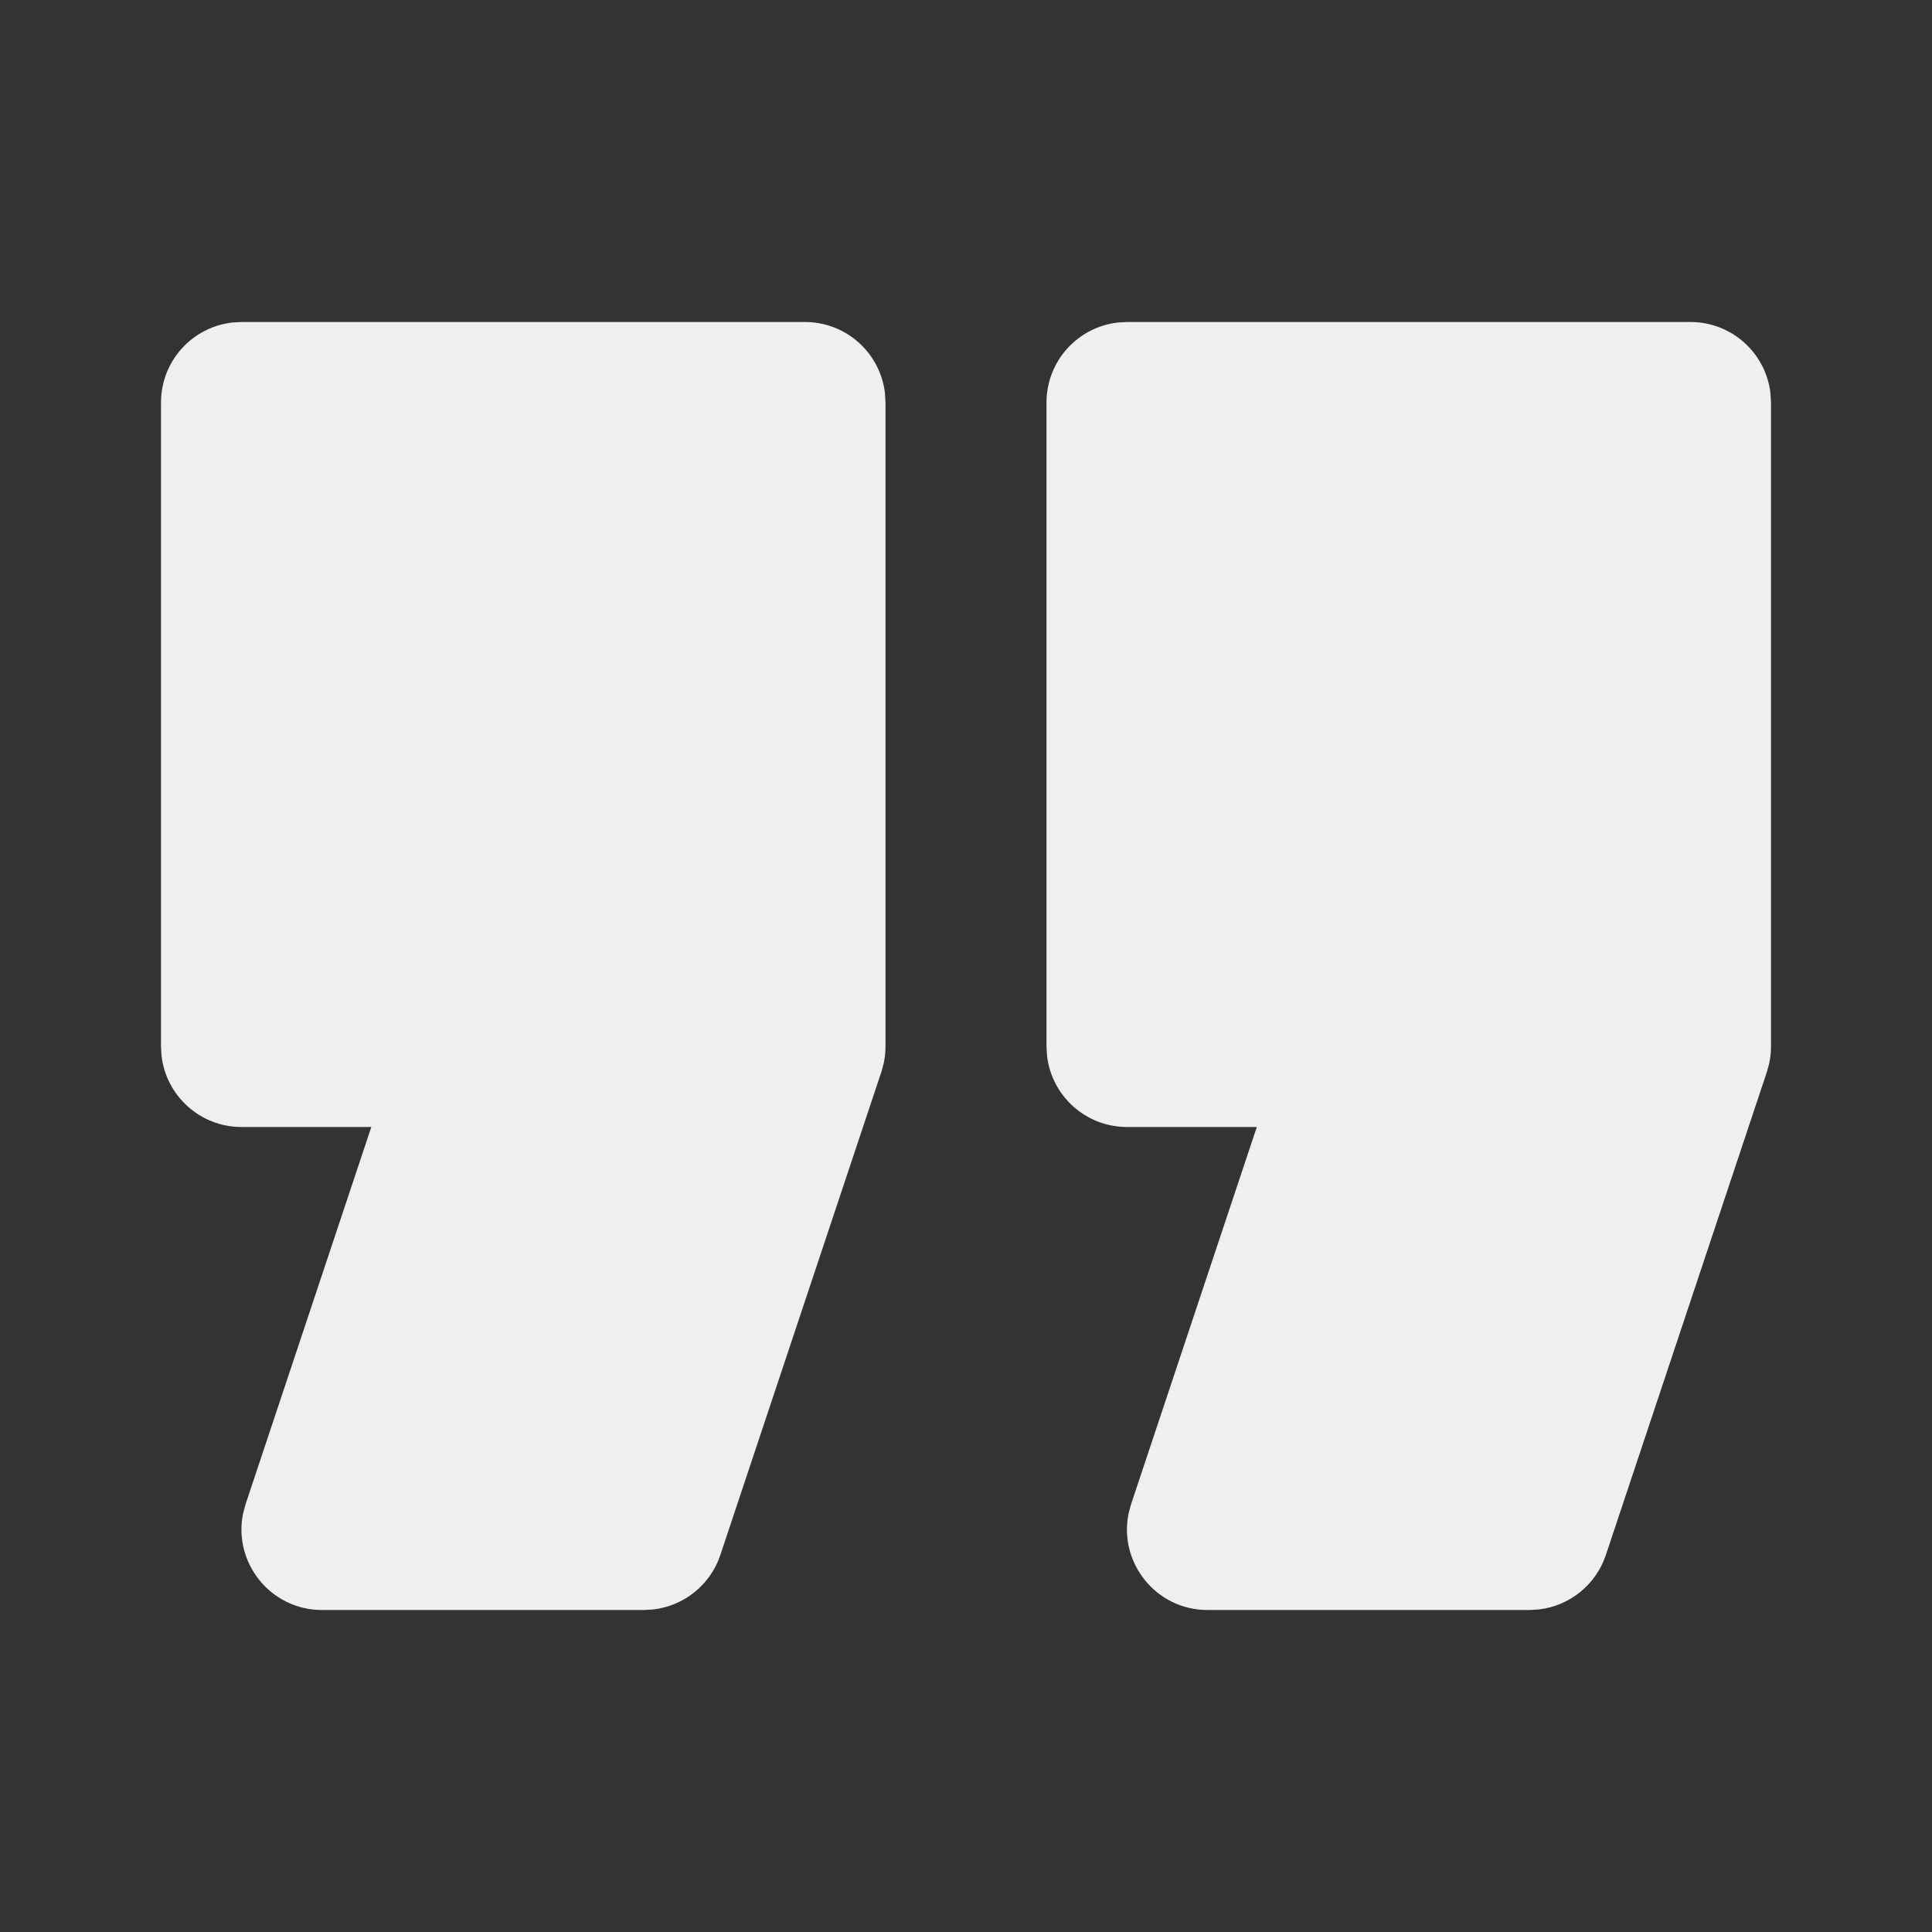 <svg width="177" height="177" viewBox="0 0 177 177" fill="none" xmlns="http://www.w3.org/2000/svg">
<rect x="0" y="0" width="177" height="177" fill="#333333" stroke="none"/>
<path fill-rule="evenodd" clip-rule="evenodd" d="M22.125 29.5H73.75C77.532 29.5 80.649 32.347 81.075 36.015L81.125 36.875V95.875C81.125 96.403 81.068 96.93 80.956 97.445L80.746 98.207L65.996 142.457C65.084 145.195 62.672 147.123 59.856 147.45L59 147.5H29.5C24.762 147.5 21.335 143.132 22.275 138.636L22.503 137.793L34.018 103.25H22.125C18.343 103.25 15.226 100.403 14.8 96.735L14.75 95.875V36.875C14.75 33.093 17.597 29.976 21.265 29.55L22.125 29.5ZM103.25 29.5H154.875C158.657 29.5 161.774 32.347 162.2 36.015L162.25 36.875V95.875C162.25 96.403 162.193 96.93 162.081 97.445L161.872 98.207L147.122 142.457C146.209 145.195 143.797 147.123 140.981 147.45L140.125 147.5H110.625C105.887 147.5 102.46 143.132 103.4 138.636L103.628 137.793L115.143 103.25H103.25C99.468 103.25 96.351 100.403 95.925 96.735L95.875 95.875V36.875C95.875 33.093 98.722 29.976 102.39 29.55L103.25 29.5Z" fill="#EFEFEF"/>
</svg>
